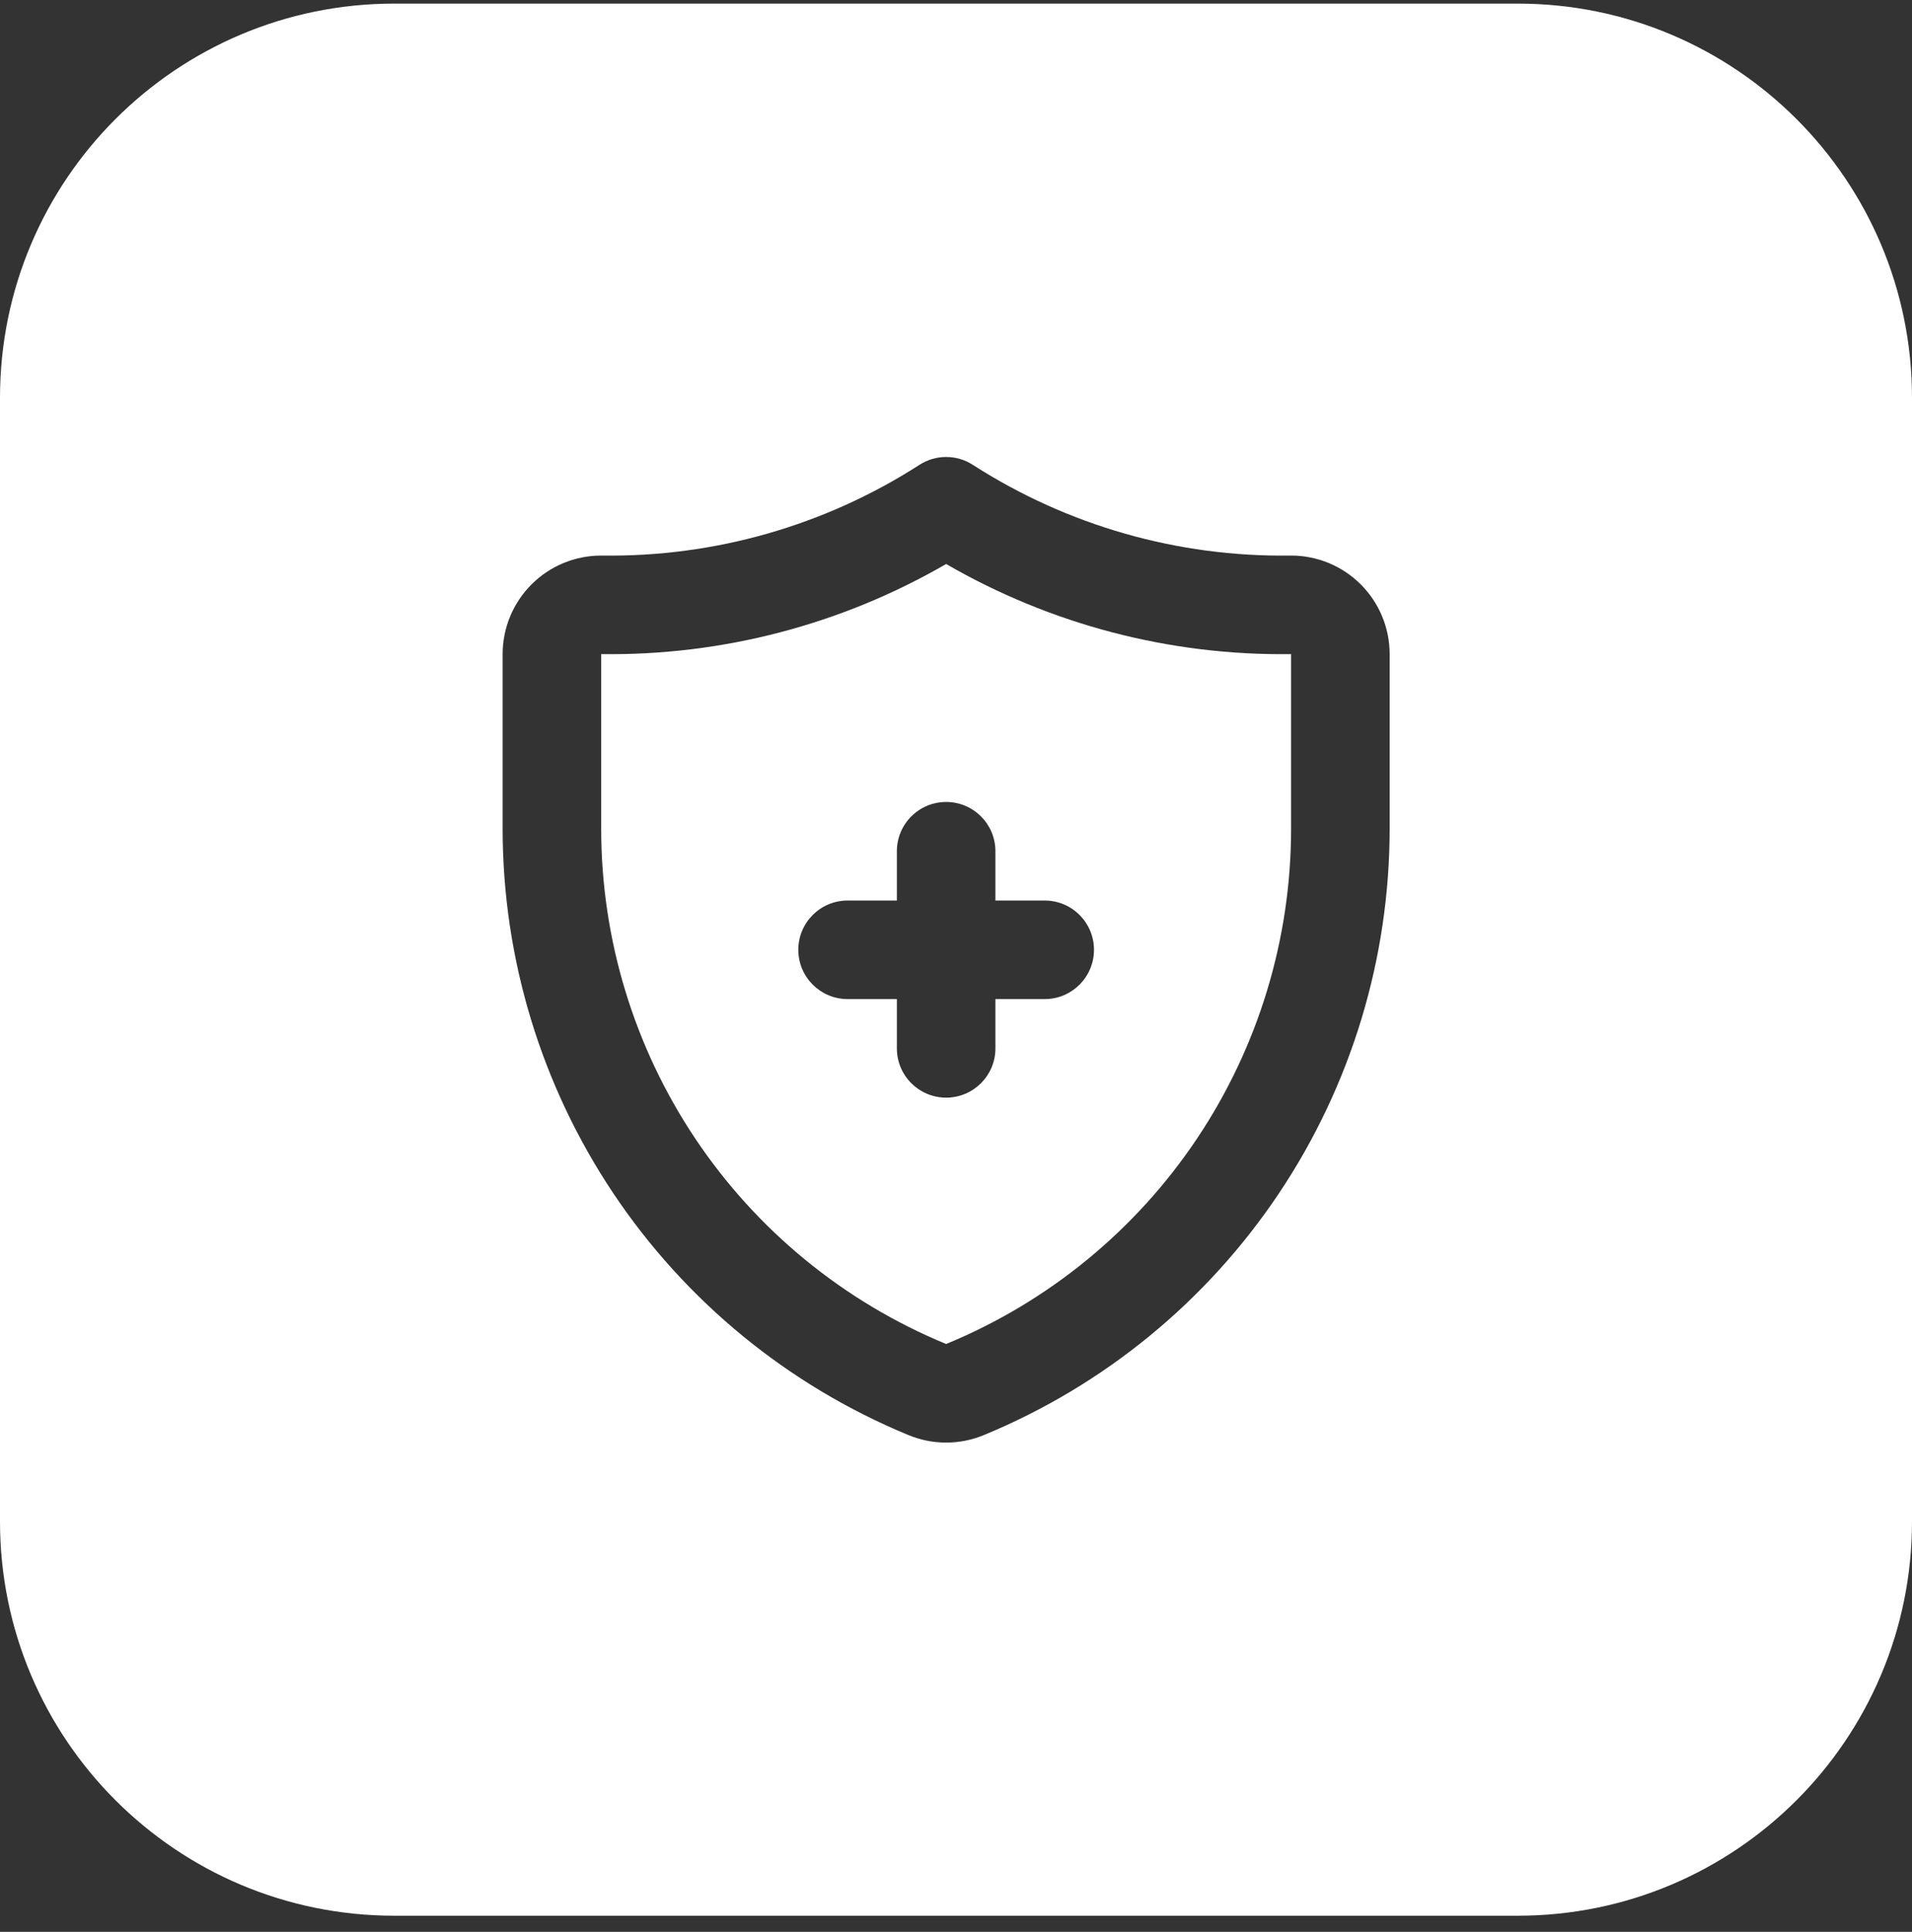 <svg width="97" height="98" viewBox="0 0 97 98" fill="none" xmlns="http://www.w3.org/2000/svg">
<rect x="0" y="0" width="97" height="98" fill="#333333" stroke="none"/>
<path fill-rule="evenodd" clip-rule="evenodd" d="M20 0.183C8.954 0.183 0 9.137 0 20.183V77.183C0 88.228 8.954 97.183 20 97.183H77C88.046 97.183 97 88.228 97 77.183V20.183C97 9.137 88.046 0.183 77 0.183H20ZM49.352 23.58C48.528 23.05 47.472 23.05 46.648 23.58C41.848 26.666 36.243 28.267 30.537 28.183L30.5 28.183C29.174 28.183 27.902 28.709 26.965 29.647C26.027 30.585 25.5 31.857 25.5 33.183V42.032V42.033C25.499 48.62 27.453 55.06 31.115 60.536C34.775 66.009 39.977 70.274 46.062 72.79C46.675 73.048 47.334 73.181 48 73.181C48.666 73.181 49.325 73.048 49.938 72.79C56.023 70.274 61.225 66.009 64.885 60.536C68.547 55.06 70.501 48.62 70.5 42.033V42.032V33.183C70.5 31.857 69.973 30.585 69.035 29.647C68.098 28.709 66.826 28.183 65.5 28.183L65.463 28.183C59.757 28.267 54.152 26.666 49.352 23.58ZM30.5 42.033V33.183C36.649 33.267 42.695 31.682 48 28.611C53.305 31.682 59.351 33.267 65.5 33.183V42.033V42.033C65.501 47.631 63.841 53.103 60.729 57.757C57.617 62.41 53.194 66.035 48.02 68.172L48 68.181L47.98 68.172C42.806 66.035 38.383 62.41 35.271 57.757C32.159 53.103 30.499 47.631 30.5 42.033V42.033ZM50.5 43.183C50.5 41.802 49.381 40.683 48 40.683C46.619 40.683 45.5 41.802 45.5 43.183V45.683H43C41.619 45.683 40.5 46.802 40.5 48.183C40.5 49.563 41.619 50.683 43 50.683H45.5V53.183C45.5 54.563 46.619 55.683 48 55.683C49.381 55.683 50.5 54.563 50.5 53.183V50.683H53C54.381 50.683 55.5 49.563 55.5 48.183C55.5 46.802 54.381 45.683 53 45.683H50.5V43.183Z" fill="white"/>
</svg>
